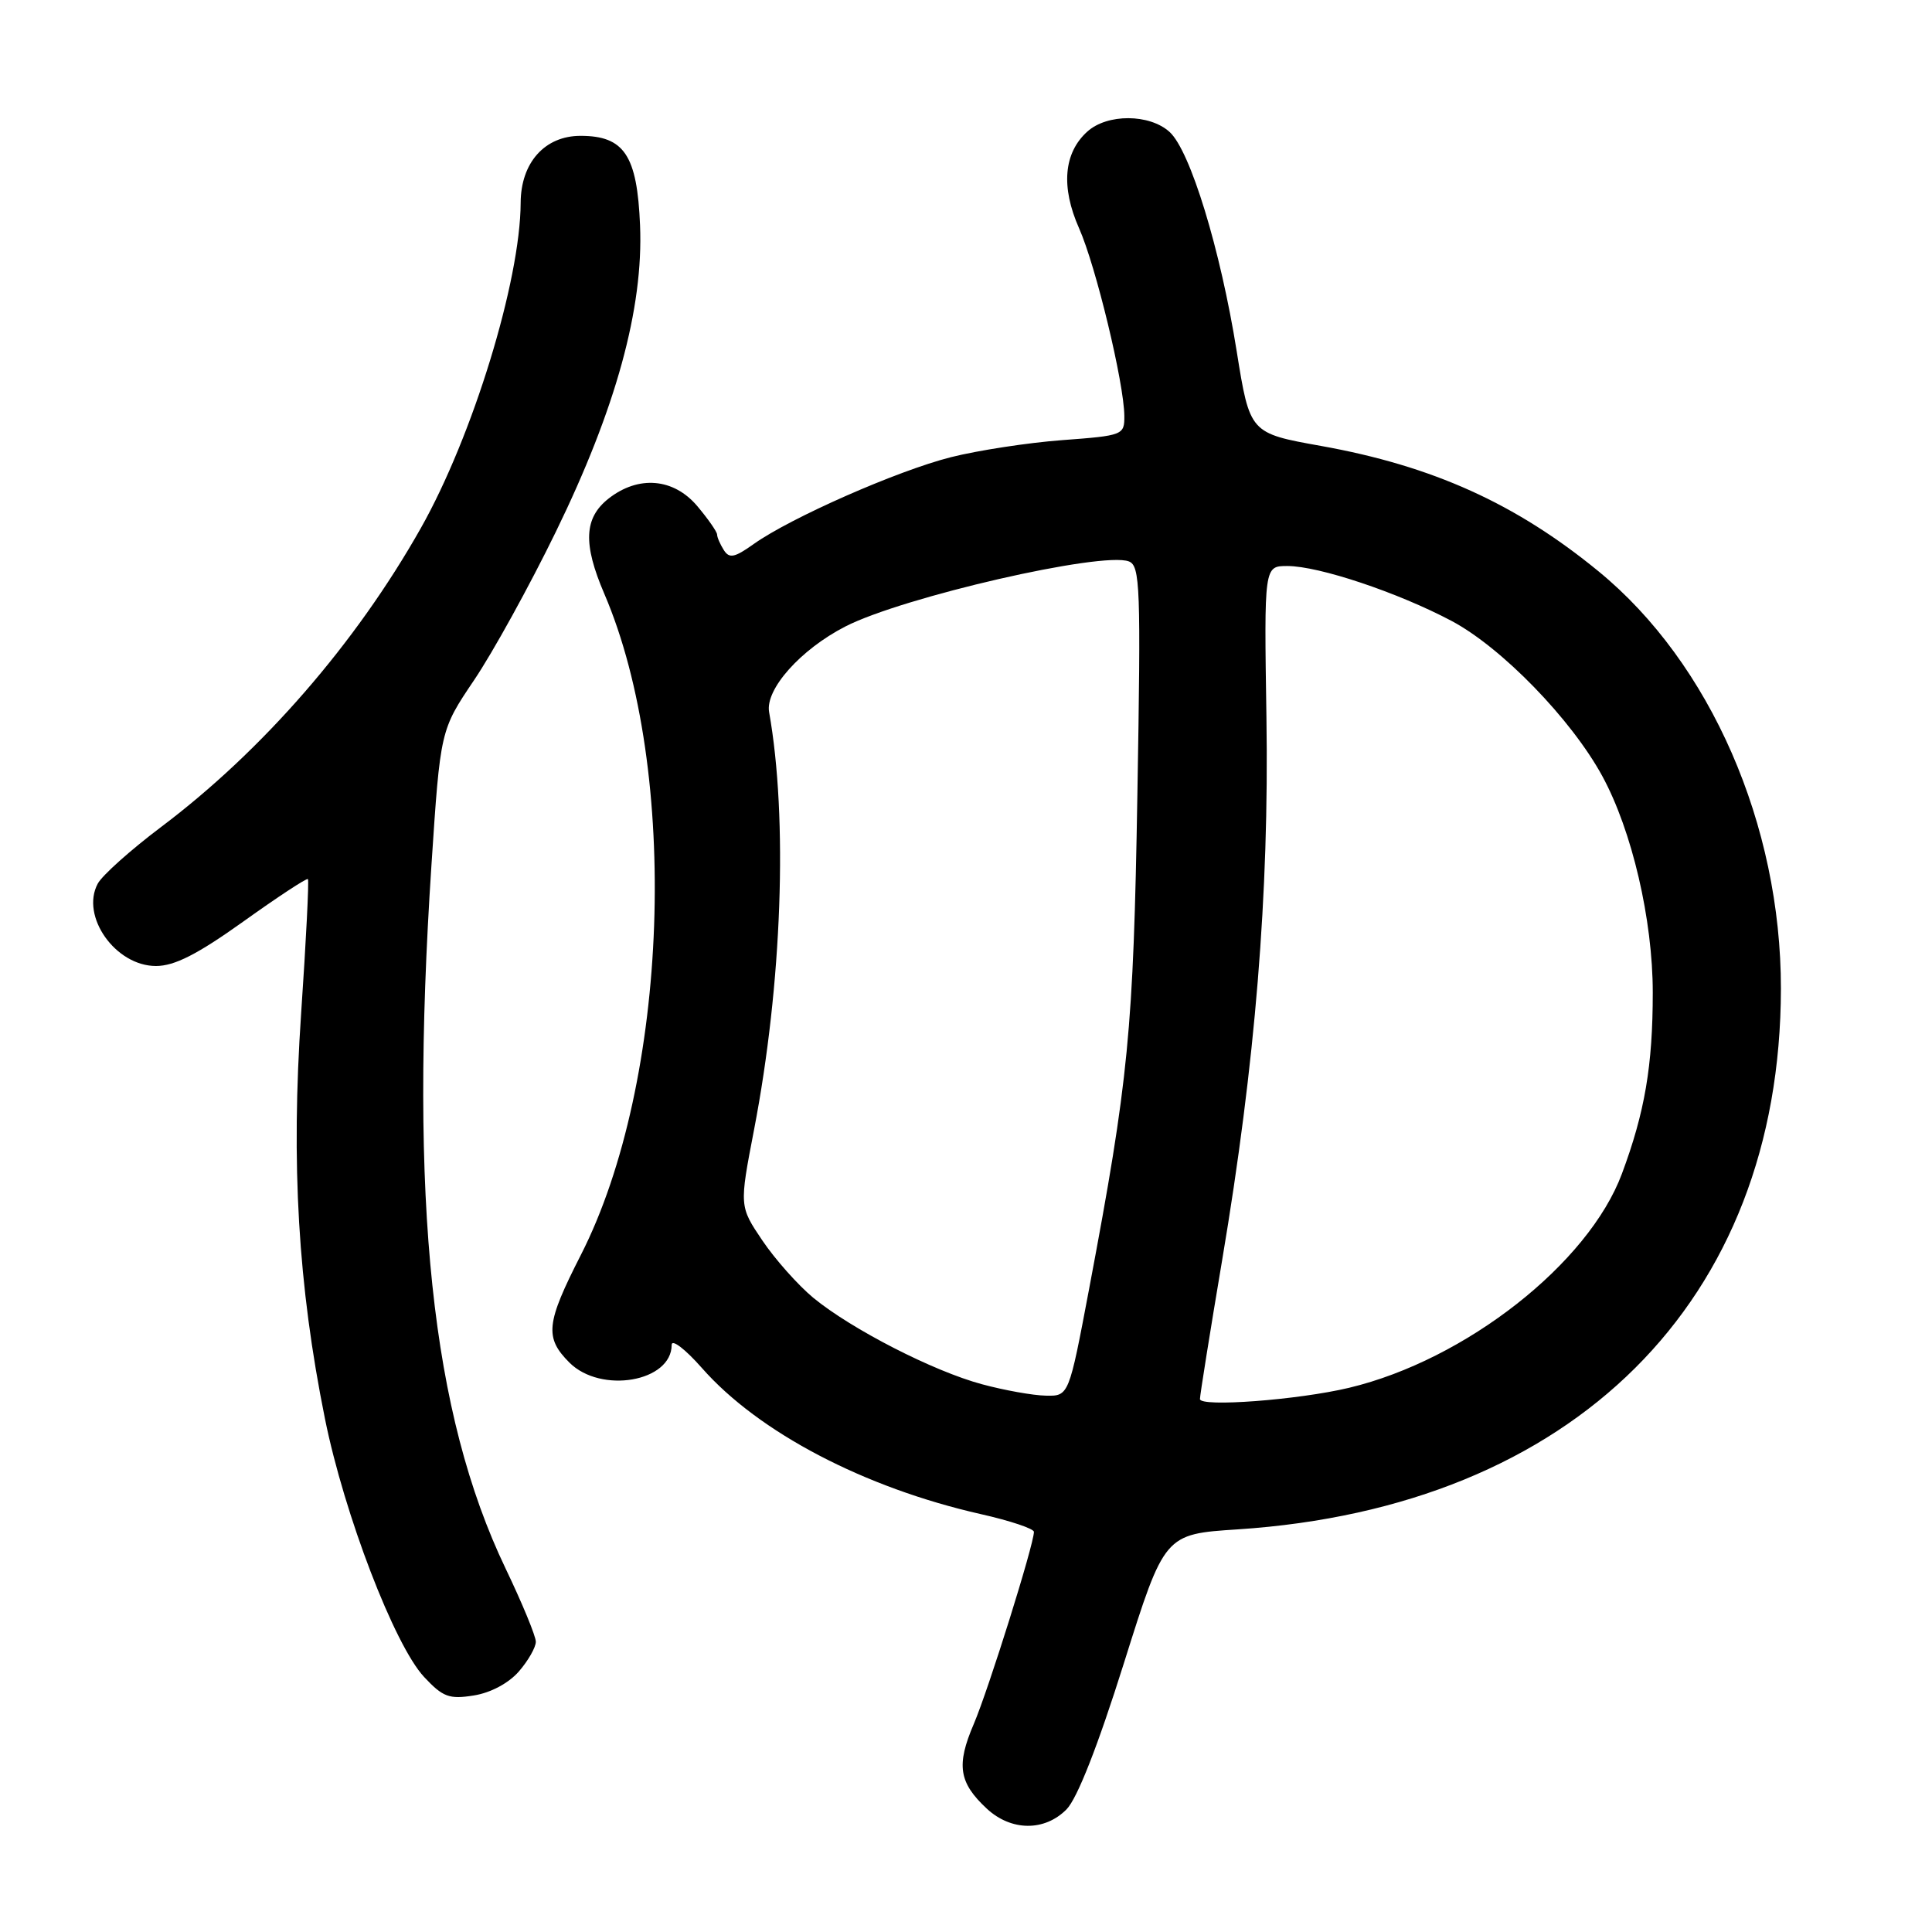 <?xml version="1.0" encoding="UTF-8" standalone="no"?>
<!DOCTYPE svg PUBLIC "-//W3C//DTD SVG 1.1//EN" "http://www.w3.org/Graphics/SVG/1.1/DTD/svg11.dtd" >
<svg xmlns="http://www.w3.org/2000/svg" xmlns:xlink="http://www.w3.org/1999/xlink" version="1.1" viewBox="0 0 256 256">
 <g >
 <path fill="currentColor"
d=" M 141.32 239.75 C 142.74 238.31 145.47 231.36 148.92 220.39 C 154.30 203.28 154.30 203.28 164.00 202.65 C 208.51 199.73 235.93 172.44 235.98 131.00 C 236.00 109.30 226.63 87.84 211.82 75.71 C 200.86 66.72 189.83 61.74 175.05 59.09 C 165.61 57.40 165.61 57.40 163.87 46.55 C 161.72 33.07 157.71 19.95 154.97 17.48 C 152.31 15.07 146.71 15.05 144.07 17.44 C 140.94 20.27 140.56 24.78 142.98 30.24 C 145.21 35.26 148.94 50.74 148.98 55.10 C 149.00 57.65 148.82 57.72 140.75 58.32 C 136.21 58.66 129.57 59.68 126.00 60.58 C 118.89 62.38 104.78 68.60 99.88 72.08 C 97.34 73.89 96.64 74.04 95.91 72.89 C 95.43 72.13 95.02 71.20 95.02 70.83 C 95.01 70.46 93.83 68.77 92.41 67.08 C 89.27 63.35 84.60 62.95 80.63 66.07 C 77.39 68.63 77.23 72.05 80.07 78.67 C 90.12 102.08 88.66 143.34 76.97 166.28 C 72.34 175.36 72.14 177.23 75.45 180.55 C 79.63 184.72 89.00 183.10 89.00 178.20 C 89.00 177.39 90.80 178.76 93.00 181.26 C 100.51 189.80 114.53 197.14 129.97 200.63 C 133.84 201.50 137.00 202.56 137.00 202.98 C 137.00 204.65 130.97 223.90 129.03 228.44 C 126.69 233.89 127.05 236.21 130.76 239.66 C 133.99 242.65 138.41 242.69 141.32 239.75 Z  M 68.75 221.48 C 69.99 220.05 71.00 218.28 71.00 217.54 C 71.00 216.80 69.20 212.44 67.00 207.85 C 57.17 187.33 54.22 159.34 57.17 114.62 C 58.35 96.75 58.35 96.75 62.82 90.12 C 65.28 86.48 70.16 77.64 73.65 70.47 C 81.62 54.13 85.27 40.85 84.81 29.85 C 84.43 20.58 82.71 18.00 76.92 18.00 C 72.18 18.00 69.01 21.56 68.99 26.88 C 68.95 37.23 62.63 57.83 55.75 70.00 C 47.13 85.27 34.78 99.48 21.32 109.60 C 17.30 112.63 13.54 115.99 12.95 117.09 C 10.64 121.41 15.30 128.00 20.67 128.00 C 23.12 128.00 26.15 126.46 32.24 122.11 C 36.78 118.86 40.63 116.33 40.80 116.48 C 40.96 116.63 40.56 124.65 39.90 134.30 C 38.55 154.24 39.49 170.31 43.06 188.00 C 45.62 200.67 52.27 218.00 56.19 222.20 C 58.68 224.87 59.52 225.18 62.77 224.66 C 65.01 224.31 67.40 223.03 68.75 221.48 Z  M 159.00 185.38 C 159.00 184.87 160.32 176.60 161.94 166.98 C 166.34 140.84 168.17 118.46 167.81 95.08 C 167.50 75.00 167.50 75.00 170.58 75.00 C 174.75 75.00 185.21 78.50 192.33 82.27 C 198.98 85.80 208.22 95.31 212.32 102.85 C 216.25 110.07 219.00 121.87 219.00 131.52 C 219.00 141.20 217.95 147.38 214.91 155.53 C 210.48 167.43 194.20 180.20 178.76 183.89 C 172.02 185.50 159.00 186.48 159.00 185.38 Z  M 130.12 183.42 C 123.67 181.69 112.82 176.12 107.76 171.96 C 105.75 170.29 102.72 166.89 101.03 164.39 C 97.96 159.84 97.96 159.84 99.92 149.67 C 103.63 130.41 104.42 108.42 101.91 94.35 C 101.38 91.34 106.07 86.07 112.00 83.02 C 119.61 79.11 146.05 73.04 149.58 74.39 C 151.08 74.97 151.18 77.79 150.71 105.26 C 150.18 136.67 149.56 142.95 144.32 170.75 C 141.63 185.00 141.63 185.00 138.56 184.93 C 136.88 184.90 133.08 184.22 130.12 183.42 Z "/>
</g>
</svg>